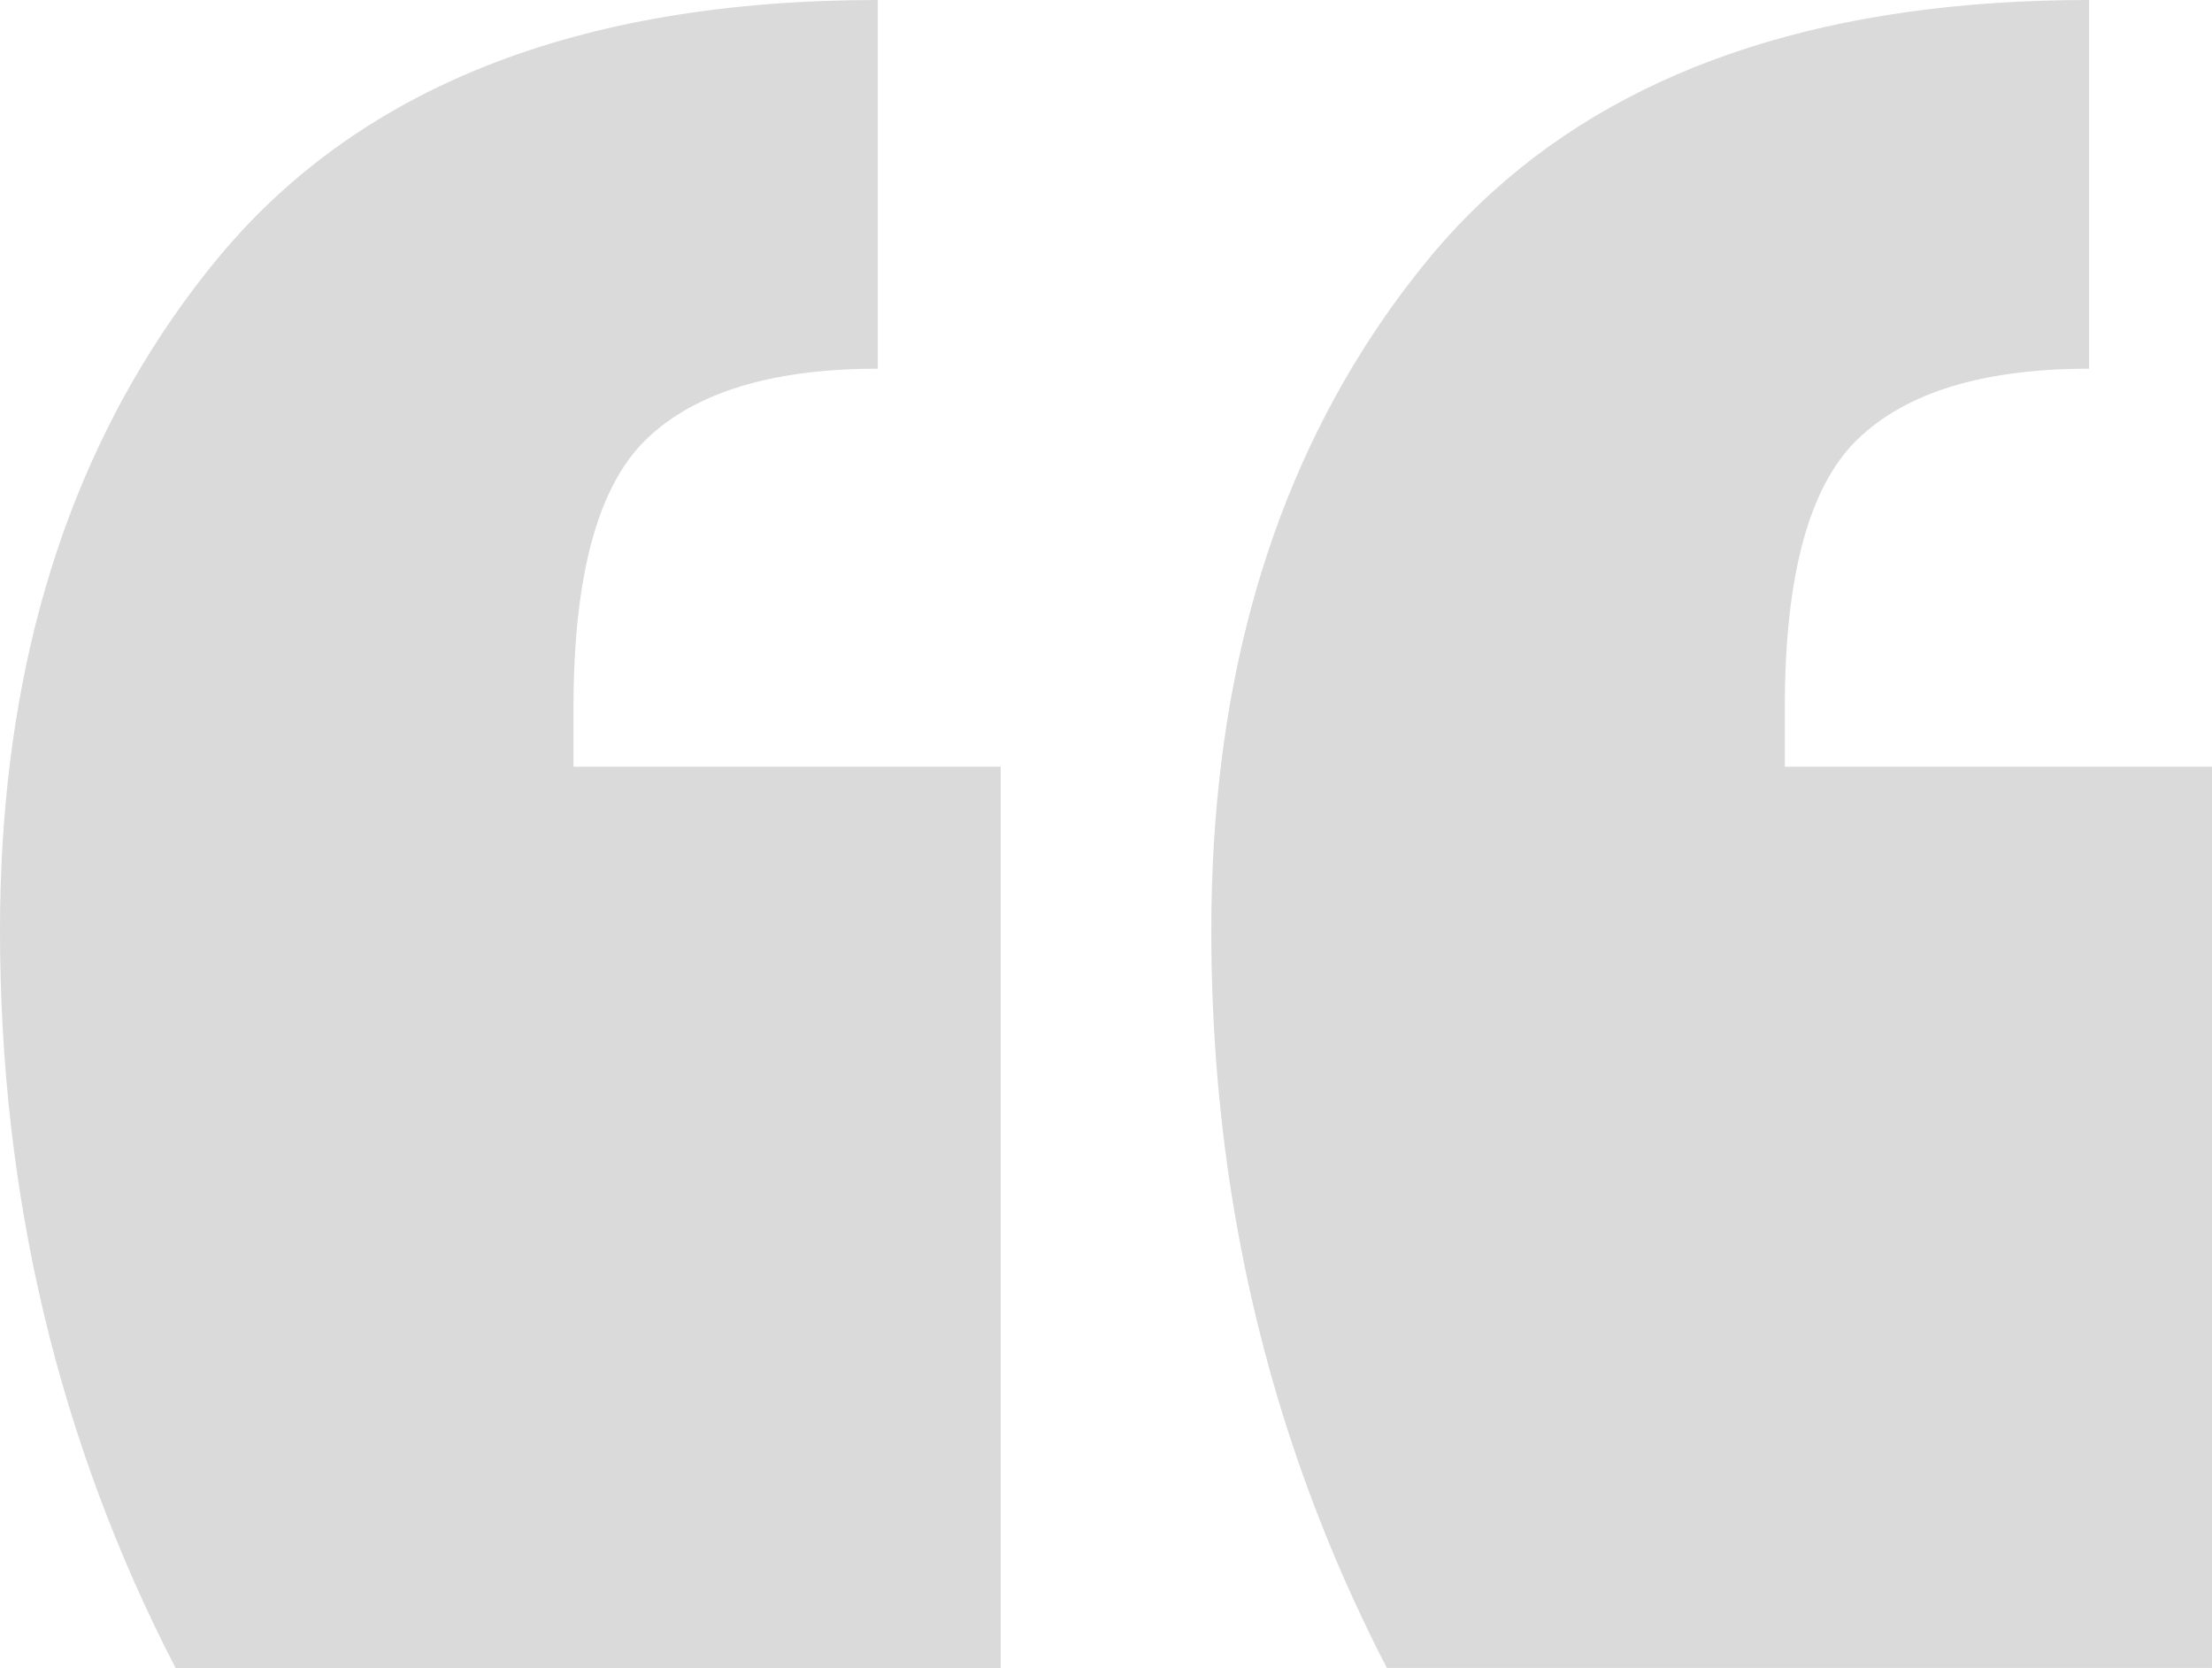 <svg width="58.689" height="44.251" viewBox="0 0 58.69 44.252" fill="none" xmlns="http://www.w3.org/2000/svg" xmlns:xlink="http://www.w3.org/1999/xlink">
	<desc>
			Created with Pixso.
	</desc>
	<defs/>
	<path id="Path 173" d="M34.293 38.329Q32.139 31.867 32.139 24.688Q32.139 15.39 36.407 8.899Q37.057 7.911 37.807 6.987Q38.651 5.945 39.637 5.058Q45.257 0 55.429 0L55.429 9.782Q51.236 9.782 49.296 11.645C48.002 12.887 47.355 15.268 47.355 18.787L47.355 20.34L58.69 20.34L58.69 44.251L36.797 44.251Q35.307 41.37 34.293 38.329ZM0 24.688C0 31.727 1.553 38.248 4.658 44.252L26.551 44.252L26.551 20.34L15.216 20.34L15.216 18.788C15.216 15.268 15.863 12.887 17.157 11.645Q19.098 9.782 23.29 9.782L23.29 0C15.319 0 9.445 2.329 5.667 6.987Q4.918 7.911 4.268 8.899Q0 15.391 0 24.688Z" clip-rule="evenodd" fill="#DADADA" fill-opacity="1" fill-rule="evenodd"/>
</svg>
